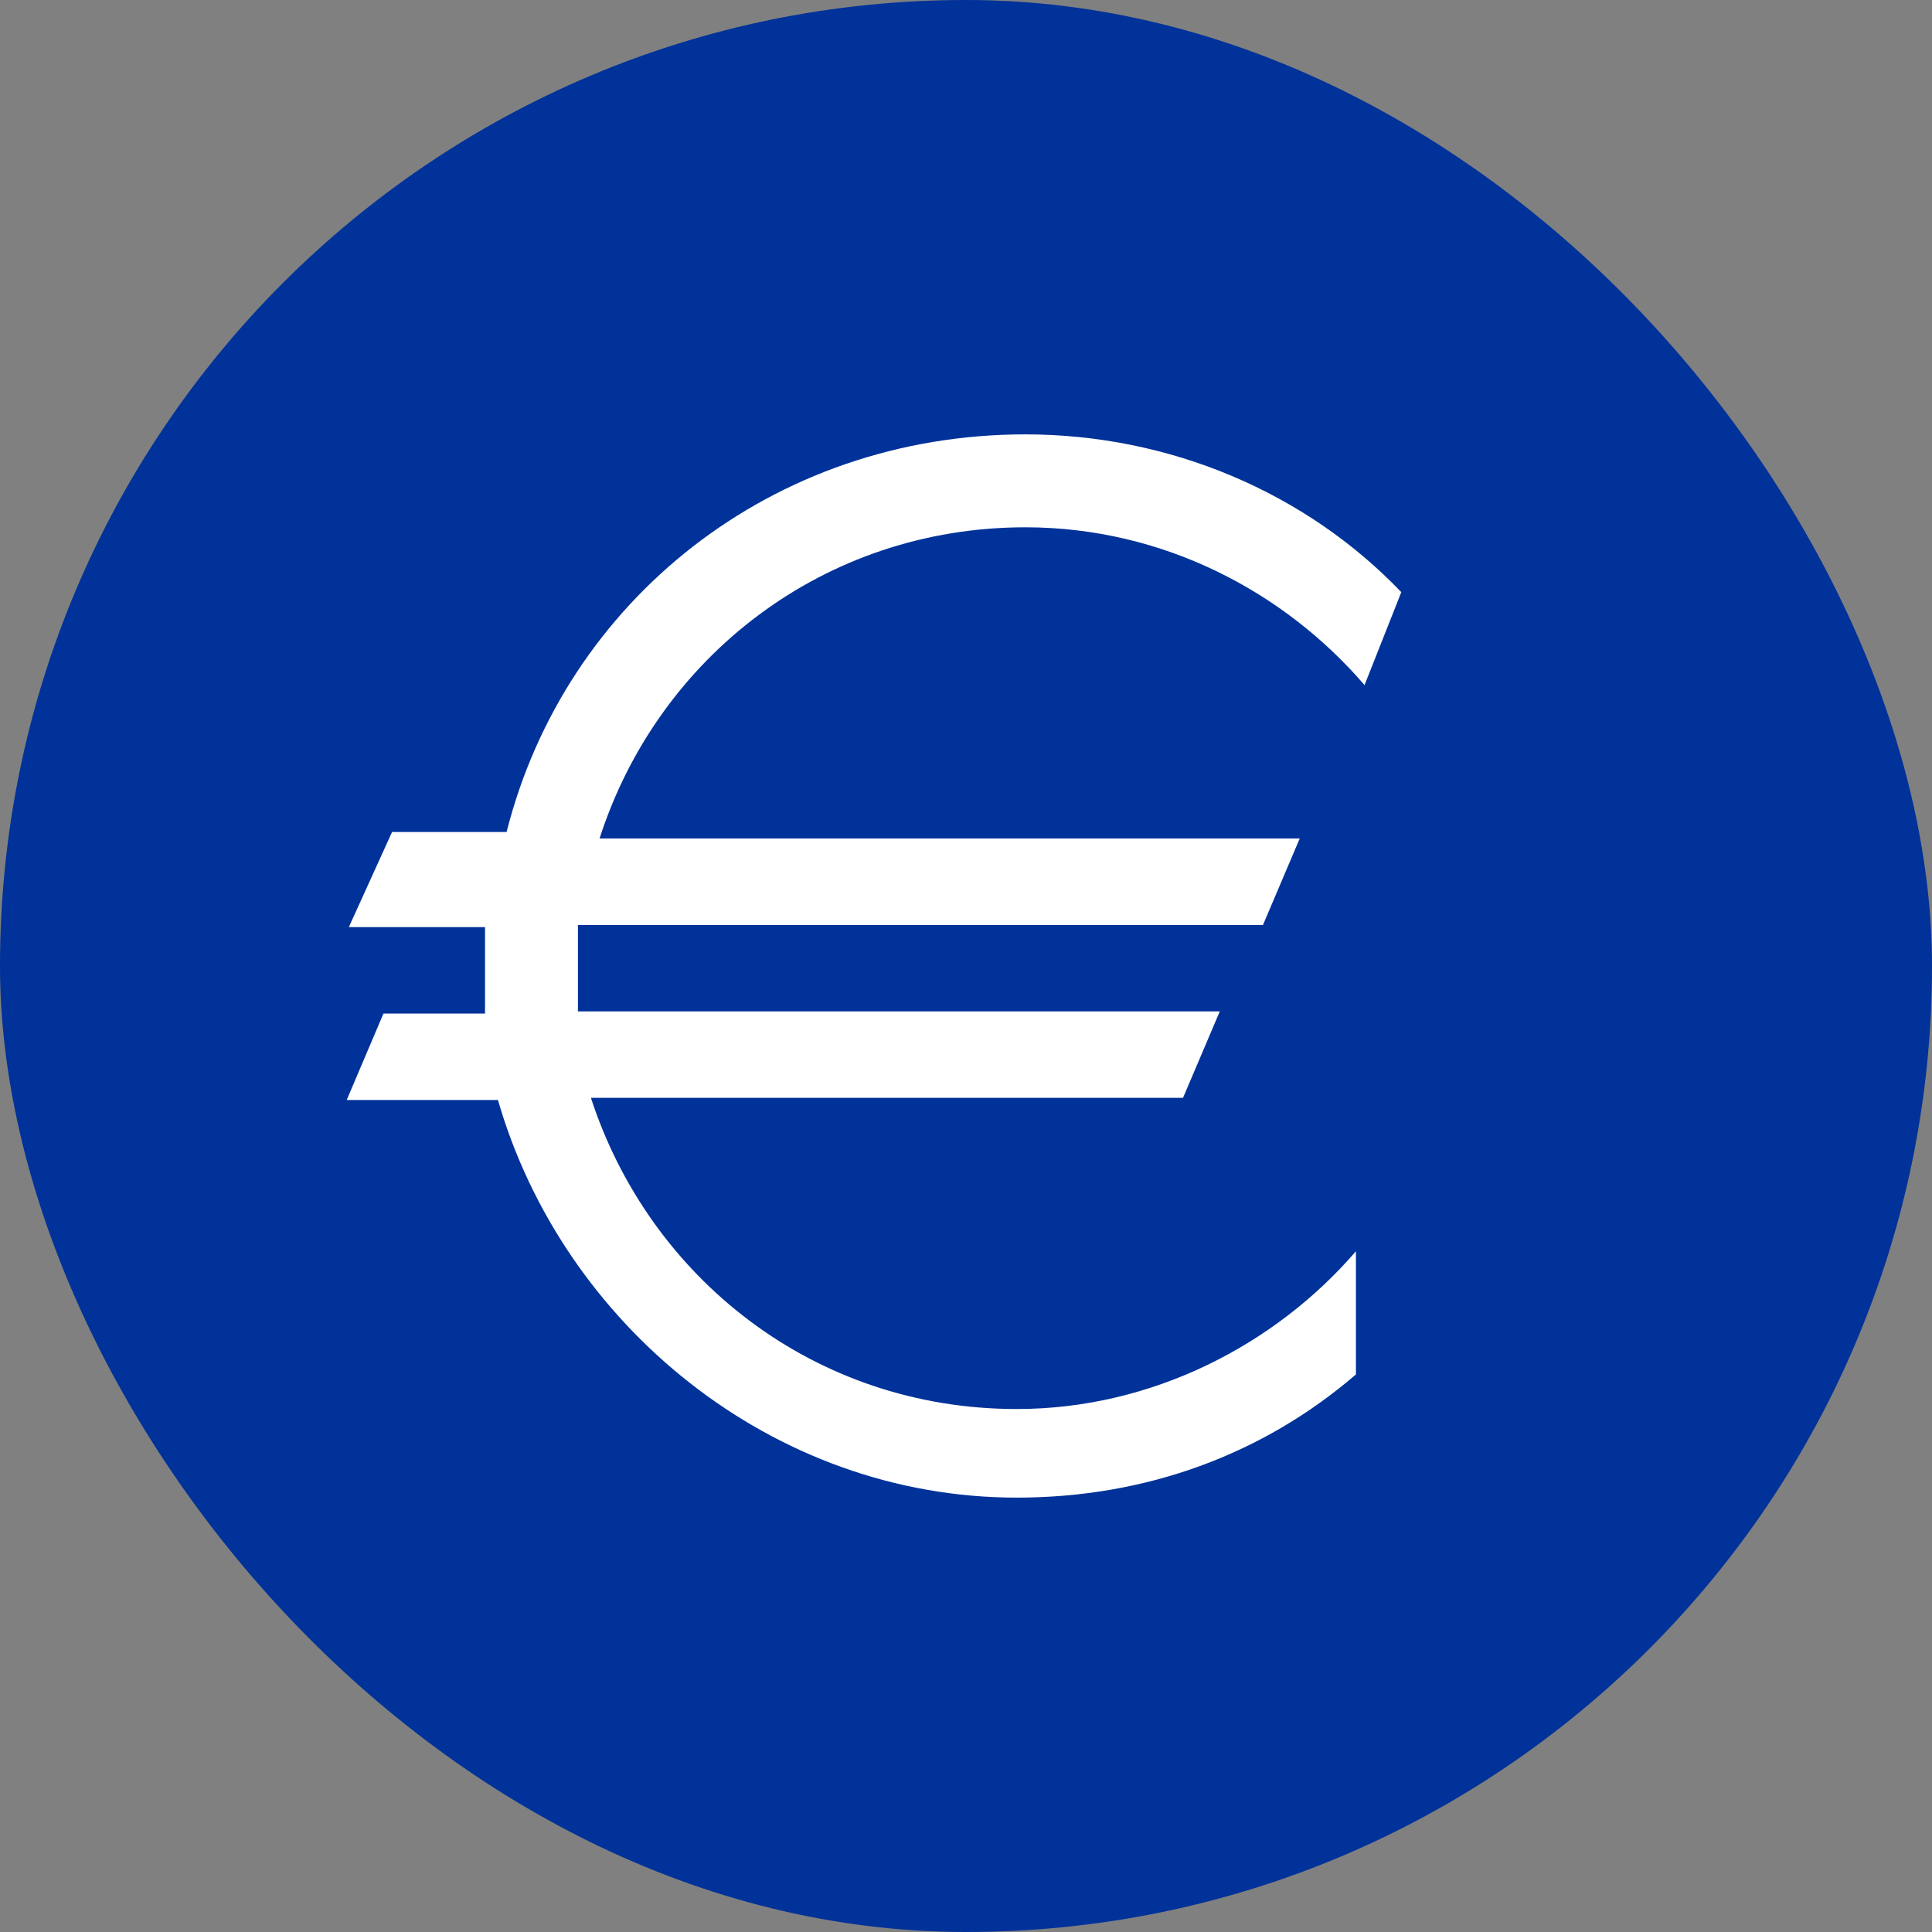 <svg width="42" height="42" viewBox="0 0 42 42" fill="none" xmlns="http://www.w3.org/2000/svg">
<rect x="0" y="0" width="42" height="42" fill="#808080" stroke="none"/>
<rect width="42" height="42" rx="21" fill="#003299"/>
<path d="M8.523 18.087H11.013C12.282 13.061 16.792 9.443 22.289 9.443C25.436 9.443 28.396 10.711 30.463 12.873L29.664 14.893C27.926 12.873 25.295 11.463 22.289 11.463C17.919 11.463 14.302 14.282 13.034 18.228H28.255L27.456 20.108H12.564C12.564 20.436 12.564 20.718 12.564 21.047C12.564 21.376 12.564 21.658 12.564 21.987H26.517L25.718 23.866H12.846C14.114 27.765 17.684 30.631 22.101 30.631C25.06 30.631 27.738 29.221 29.477 27.201V29.879C27.456 31.617 24.919 32.557 22.101 32.557C16.792 32.557 12.235 28.799 10.825 23.913H7.537L8.336 22.034H10.544C10.544 21.705 10.544 21.423 10.544 21.094C10.544 20.765 10.544 20.483 10.544 20.154H7.584L8.523 18.087Z" fill="white"/>
</svg>
